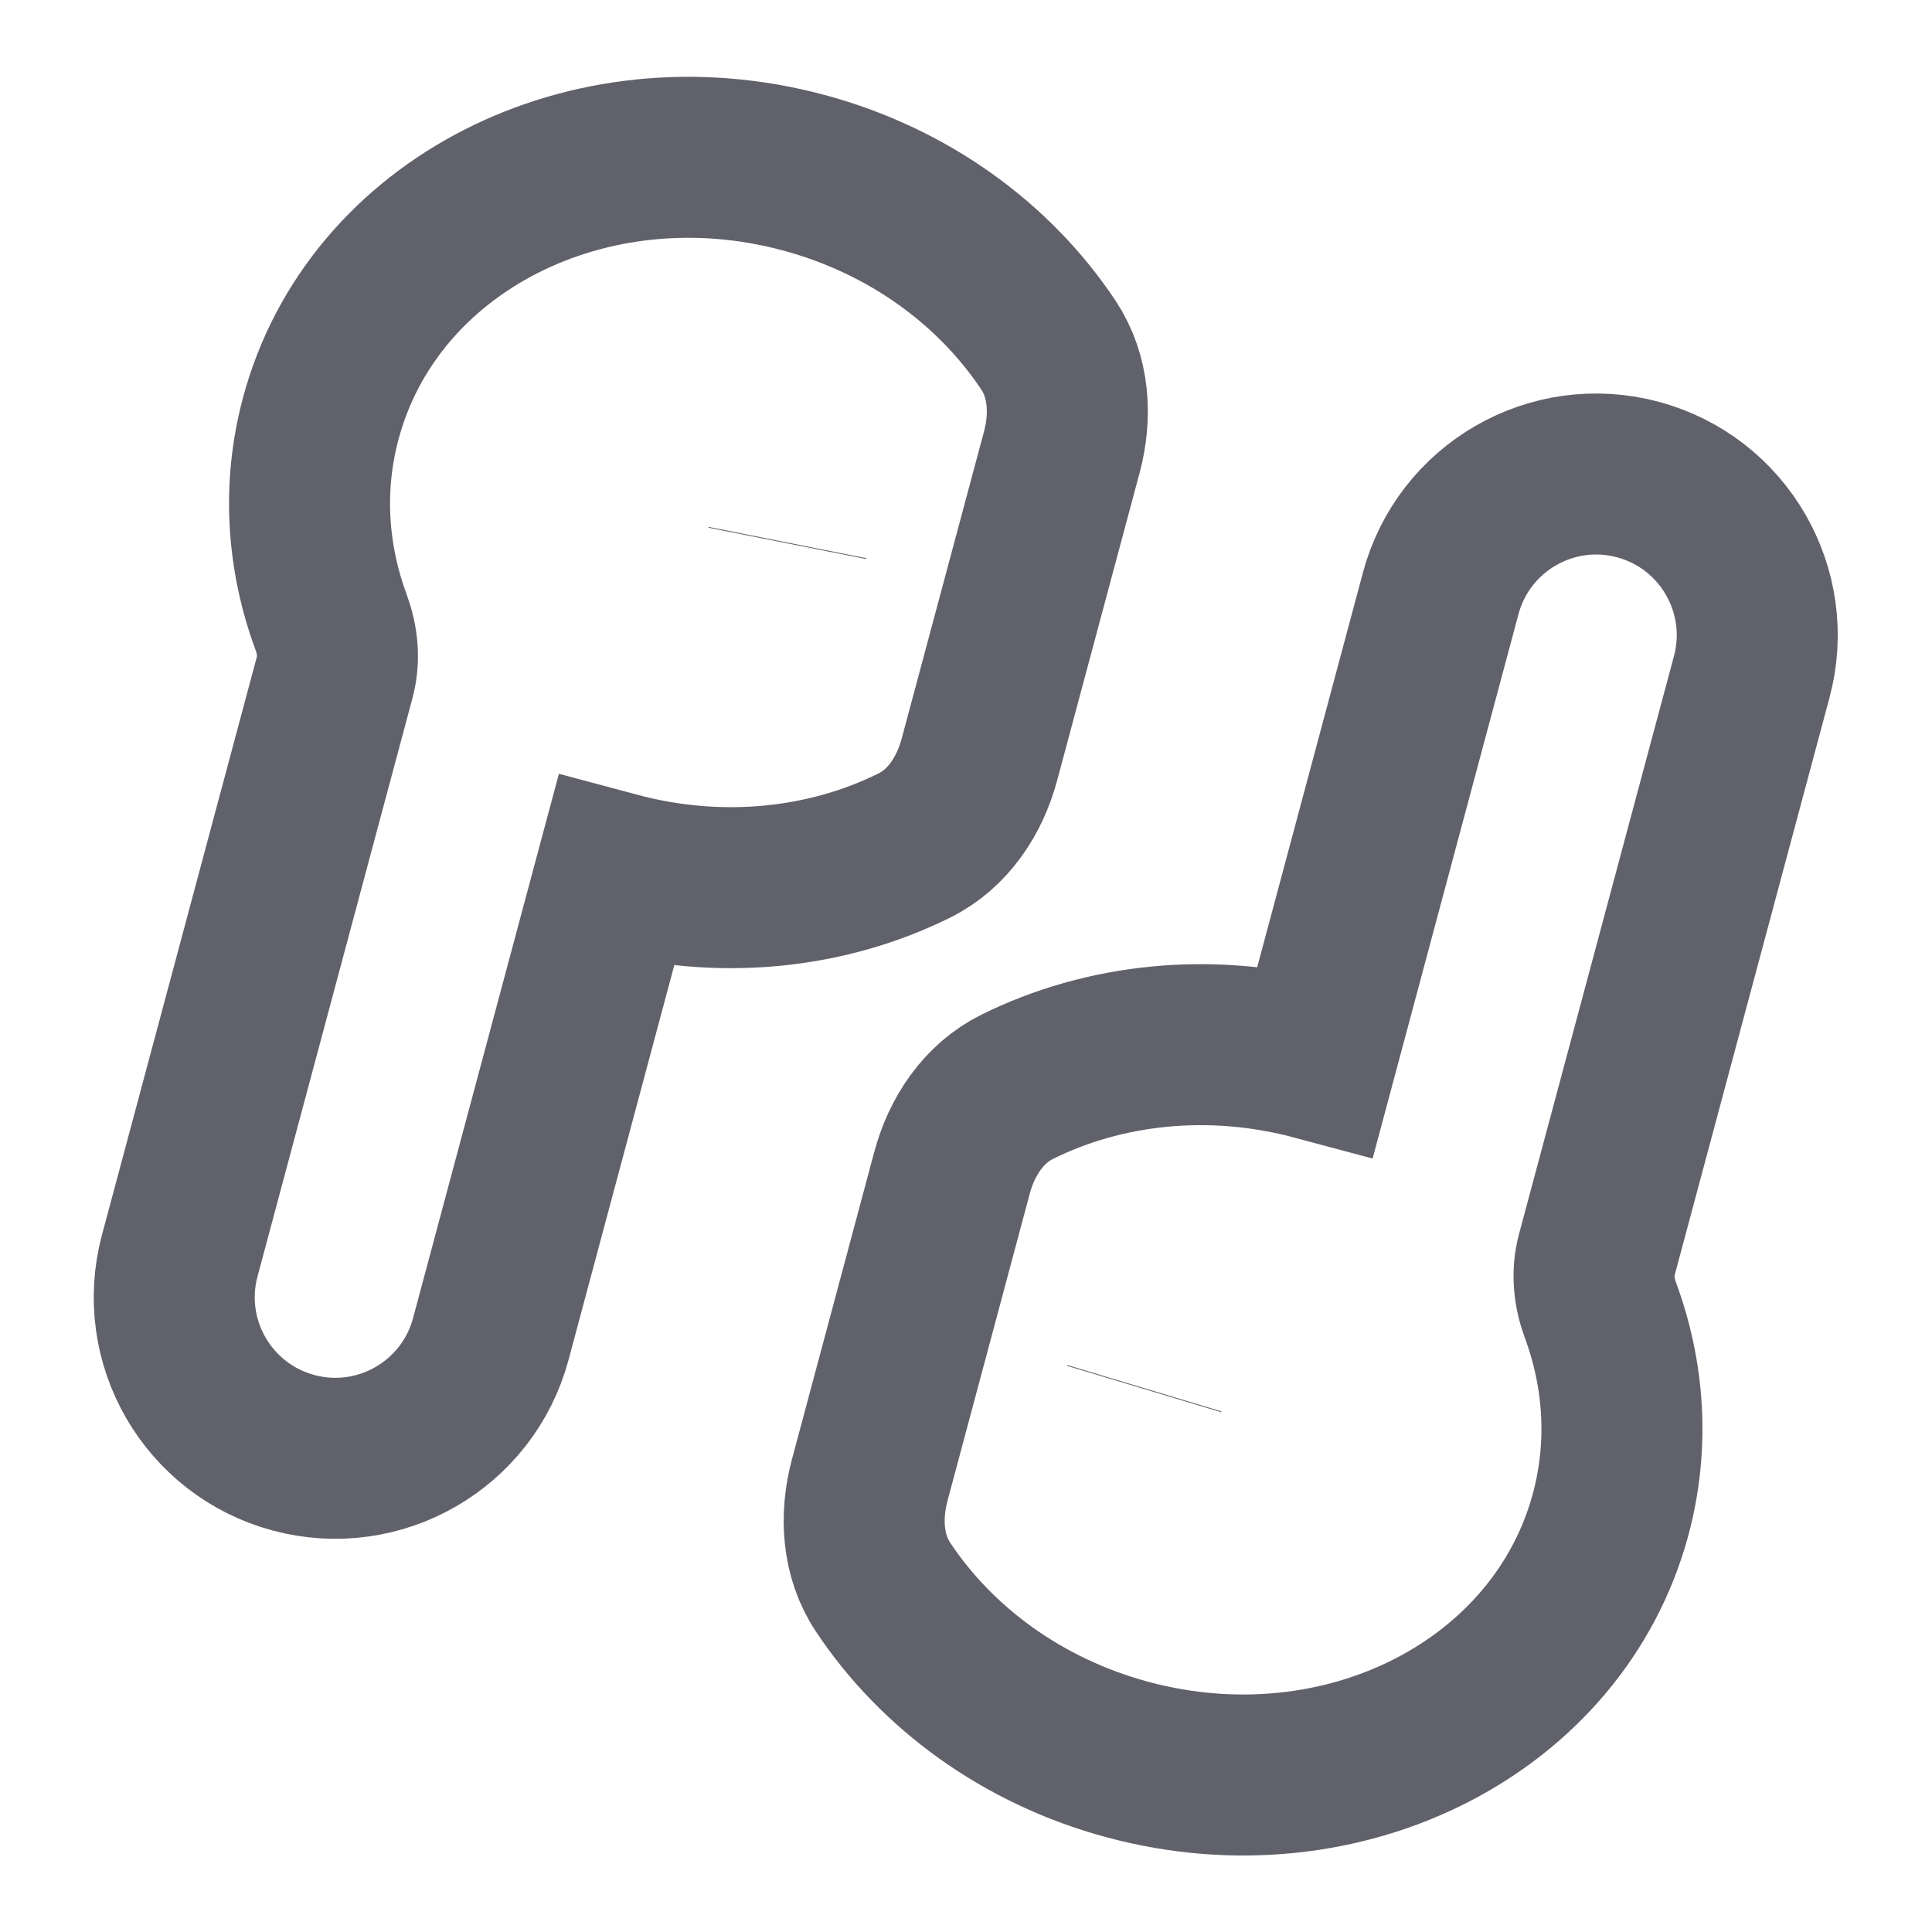 <svg xmlns="http://www.w3.org/2000/svg" height="24" width="24" viewBox="0 0 24 24"> <path d="M9.979 2.144C7.312 1.429 4.628 2.796 3.985 5.197C3.755 6.054 3.817 6.928 4.113 7.729C4.194 7.948 4.219 8.187 4.158 8.413L2.233 15.598C1.947 16.665 2.581 17.761 3.647 18.047C4.714 18.333 5.811 17.7 6.097 16.633L7.65 10.837C8.964 11.189 10.281 11.037 11.357 10.504C11.777 10.296 12.046 9.886 12.167 9.434L13.19 5.618C13.311 5.166 13.283 4.676 13.023 4.286C12.358 3.287 11.293 2.496 9.979 2.144Z" stroke="#61616b" stroke-width="2" fill="none"></path> <path d="M14.014 21.86C16.682 22.575 19.365 21.208 20.009 18.808C20.238 17.95 20.177 17.077 19.881 16.275C19.8 16.056 19.775 15.817 19.835 15.591L21.761 8.407C22.046 7.34 21.413 6.243 20.346 5.957C19.279 5.671 18.183 6.304 17.897 7.371L16.344 13.167C15.03 12.815 13.712 12.968 12.637 13.5C12.217 13.708 11.947 14.118 11.826 14.57L10.804 18.386C10.683 18.838 10.711 19.328 10.971 19.718C11.636 20.717 12.701 21.508 14.014 21.86Z" stroke="#61616b" stroke-width="2" fill="none"></path> <path d="M9.783 6.74L9.781 6.75" stroke="#61616b" stroke-width="2" data-color="color-2" fill="none"></path> <path d="M14.216 17.245L14.213 17.255" stroke="#61616b" stroke-width="2" data-color="color-2" fill="none"></path></svg>